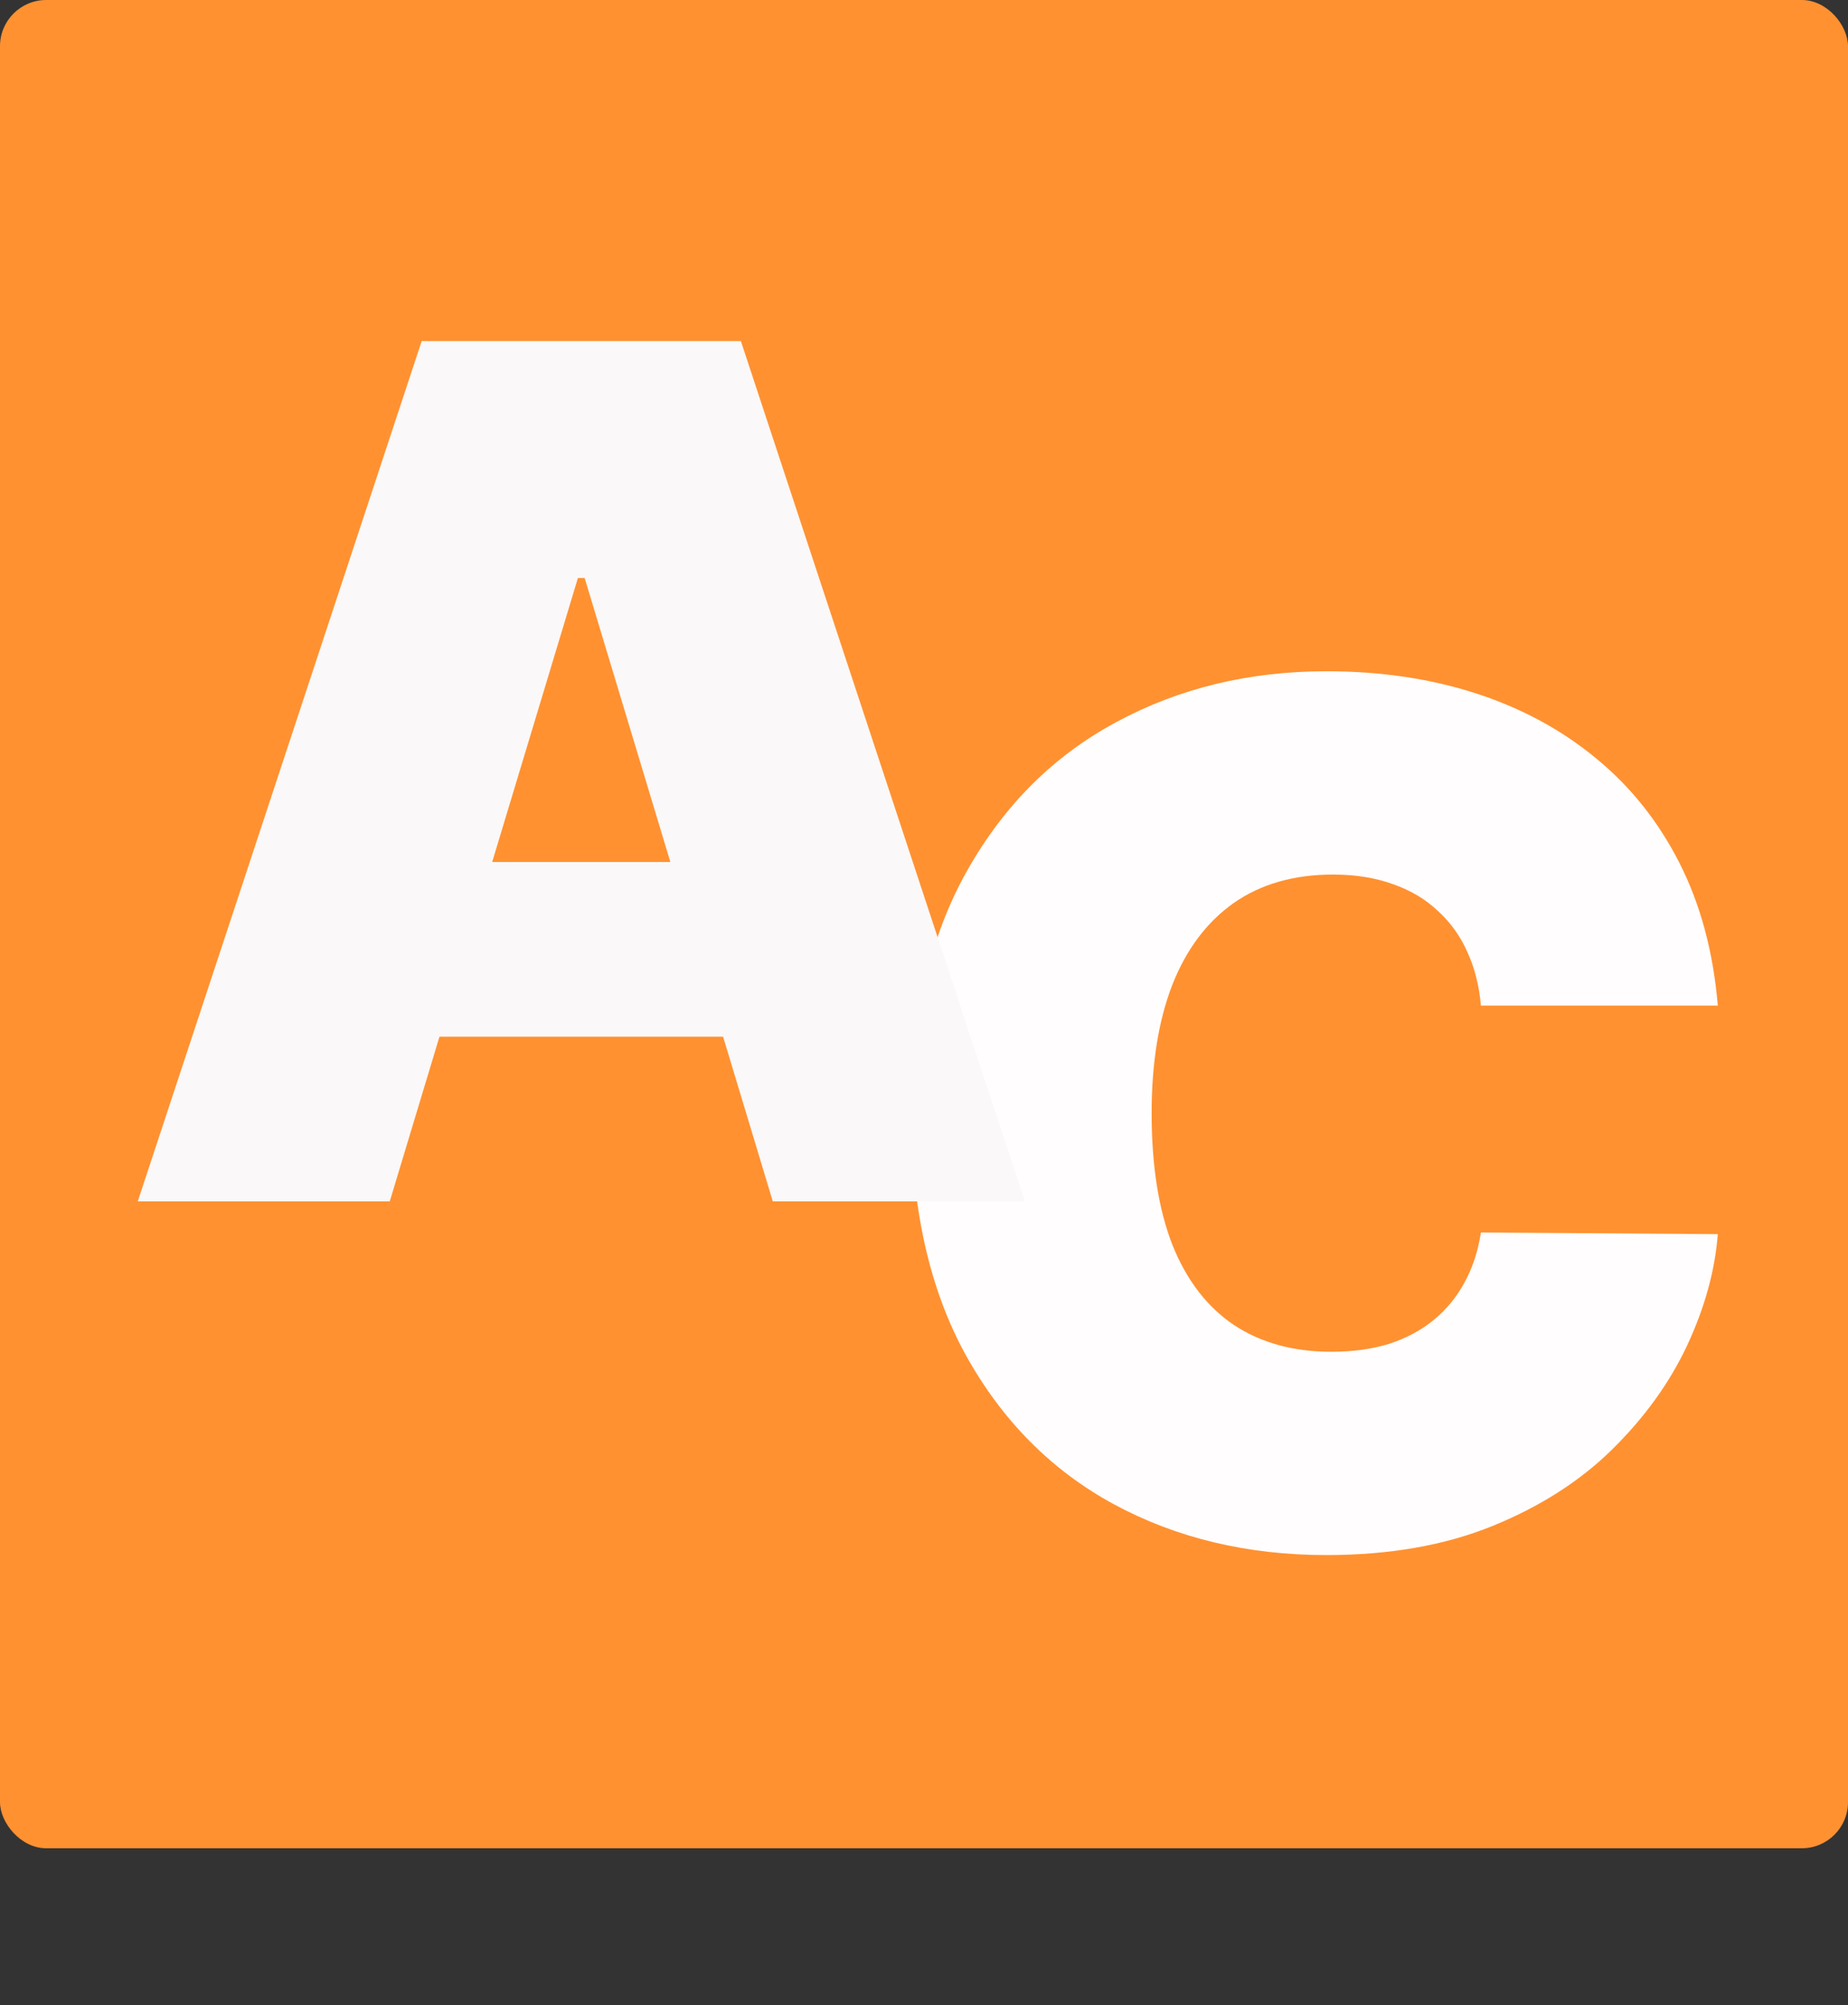 <svg width="200" height="217" viewBox="0 0 200 217" fill="none" xmlns="http://www.w3.org/2000/svg">
<rect x="0" y="0" width="200" height="217" fill="#333333" stroke="none"/>
<rect width="200" height="200" rx="5" fill="#FF9131"/>
<path d="M185.909 108.818H160.273C160.091 106.697 159.606 104.773 158.818 103.045C158.061 101.318 157 99.833 155.636 98.591C154.303 97.318 152.682 96.349 150.773 95.682C148.864 94.985 146.697 94.636 144.273 94.636C140.03 94.636 136.439 95.667 133.5 97.727C130.591 99.788 128.379 102.742 126.864 106.591C125.379 110.439 124.636 115.061 124.636 120.455C124.636 126.152 125.394 130.924 126.909 134.773C128.455 138.591 130.682 141.47 133.591 143.409C136.5 145.318 140 146.273 144.091 146.273C146.424 146.273 148.515 145.985 150.364 145.409C152.212 144.803 153.818 143.939 155.182 142.818C156.545 141.697 157.652 140.348 158.5 138.773C159.379 137.167 159.97 135.364 160.273 133.364L185.909 133.545C185.606 137.485 184.5 141.5 182.591 145.591C180.682 149.652 177.97 153.409 174.455 156.864C170.97 160.288 166.652 163.045 161.5 165.136C156.348 167.227 150.364 168.273 143.545 168.273C135 168.273 127.333 166.439 120.545 162.773C113.788 159.106 108.439 153.712 104.5 146.591C100.591 139.47 98.636 130.758 98.636 120.455C98.636 110.091 100.636 101.364 104.636 94.273C108.636 87.151 114.03 81.773 120.818 78.136C127.606 74.47 135.182 72.636 143.545 72.636C149.424 72.636 154.833 73.439 159.773 75.045C164.712 76.651 169.045 79 172.773 82.091C176.5 85.151 179.5 88.924 181.773 93.409C184.045 97.894 185.424 103.03 185.909 108.818Z" fill="#FFFDFD"/>
<path d="M42.182 130H14.909L45.636 36.909H80.182L110.909 130H83.636L63.273 62.545H62.545L42.182 130ZM37.091 93.273H88.364V112.182H37.091V93.273Z" fill="#FAF8F8"/>
</svg>

